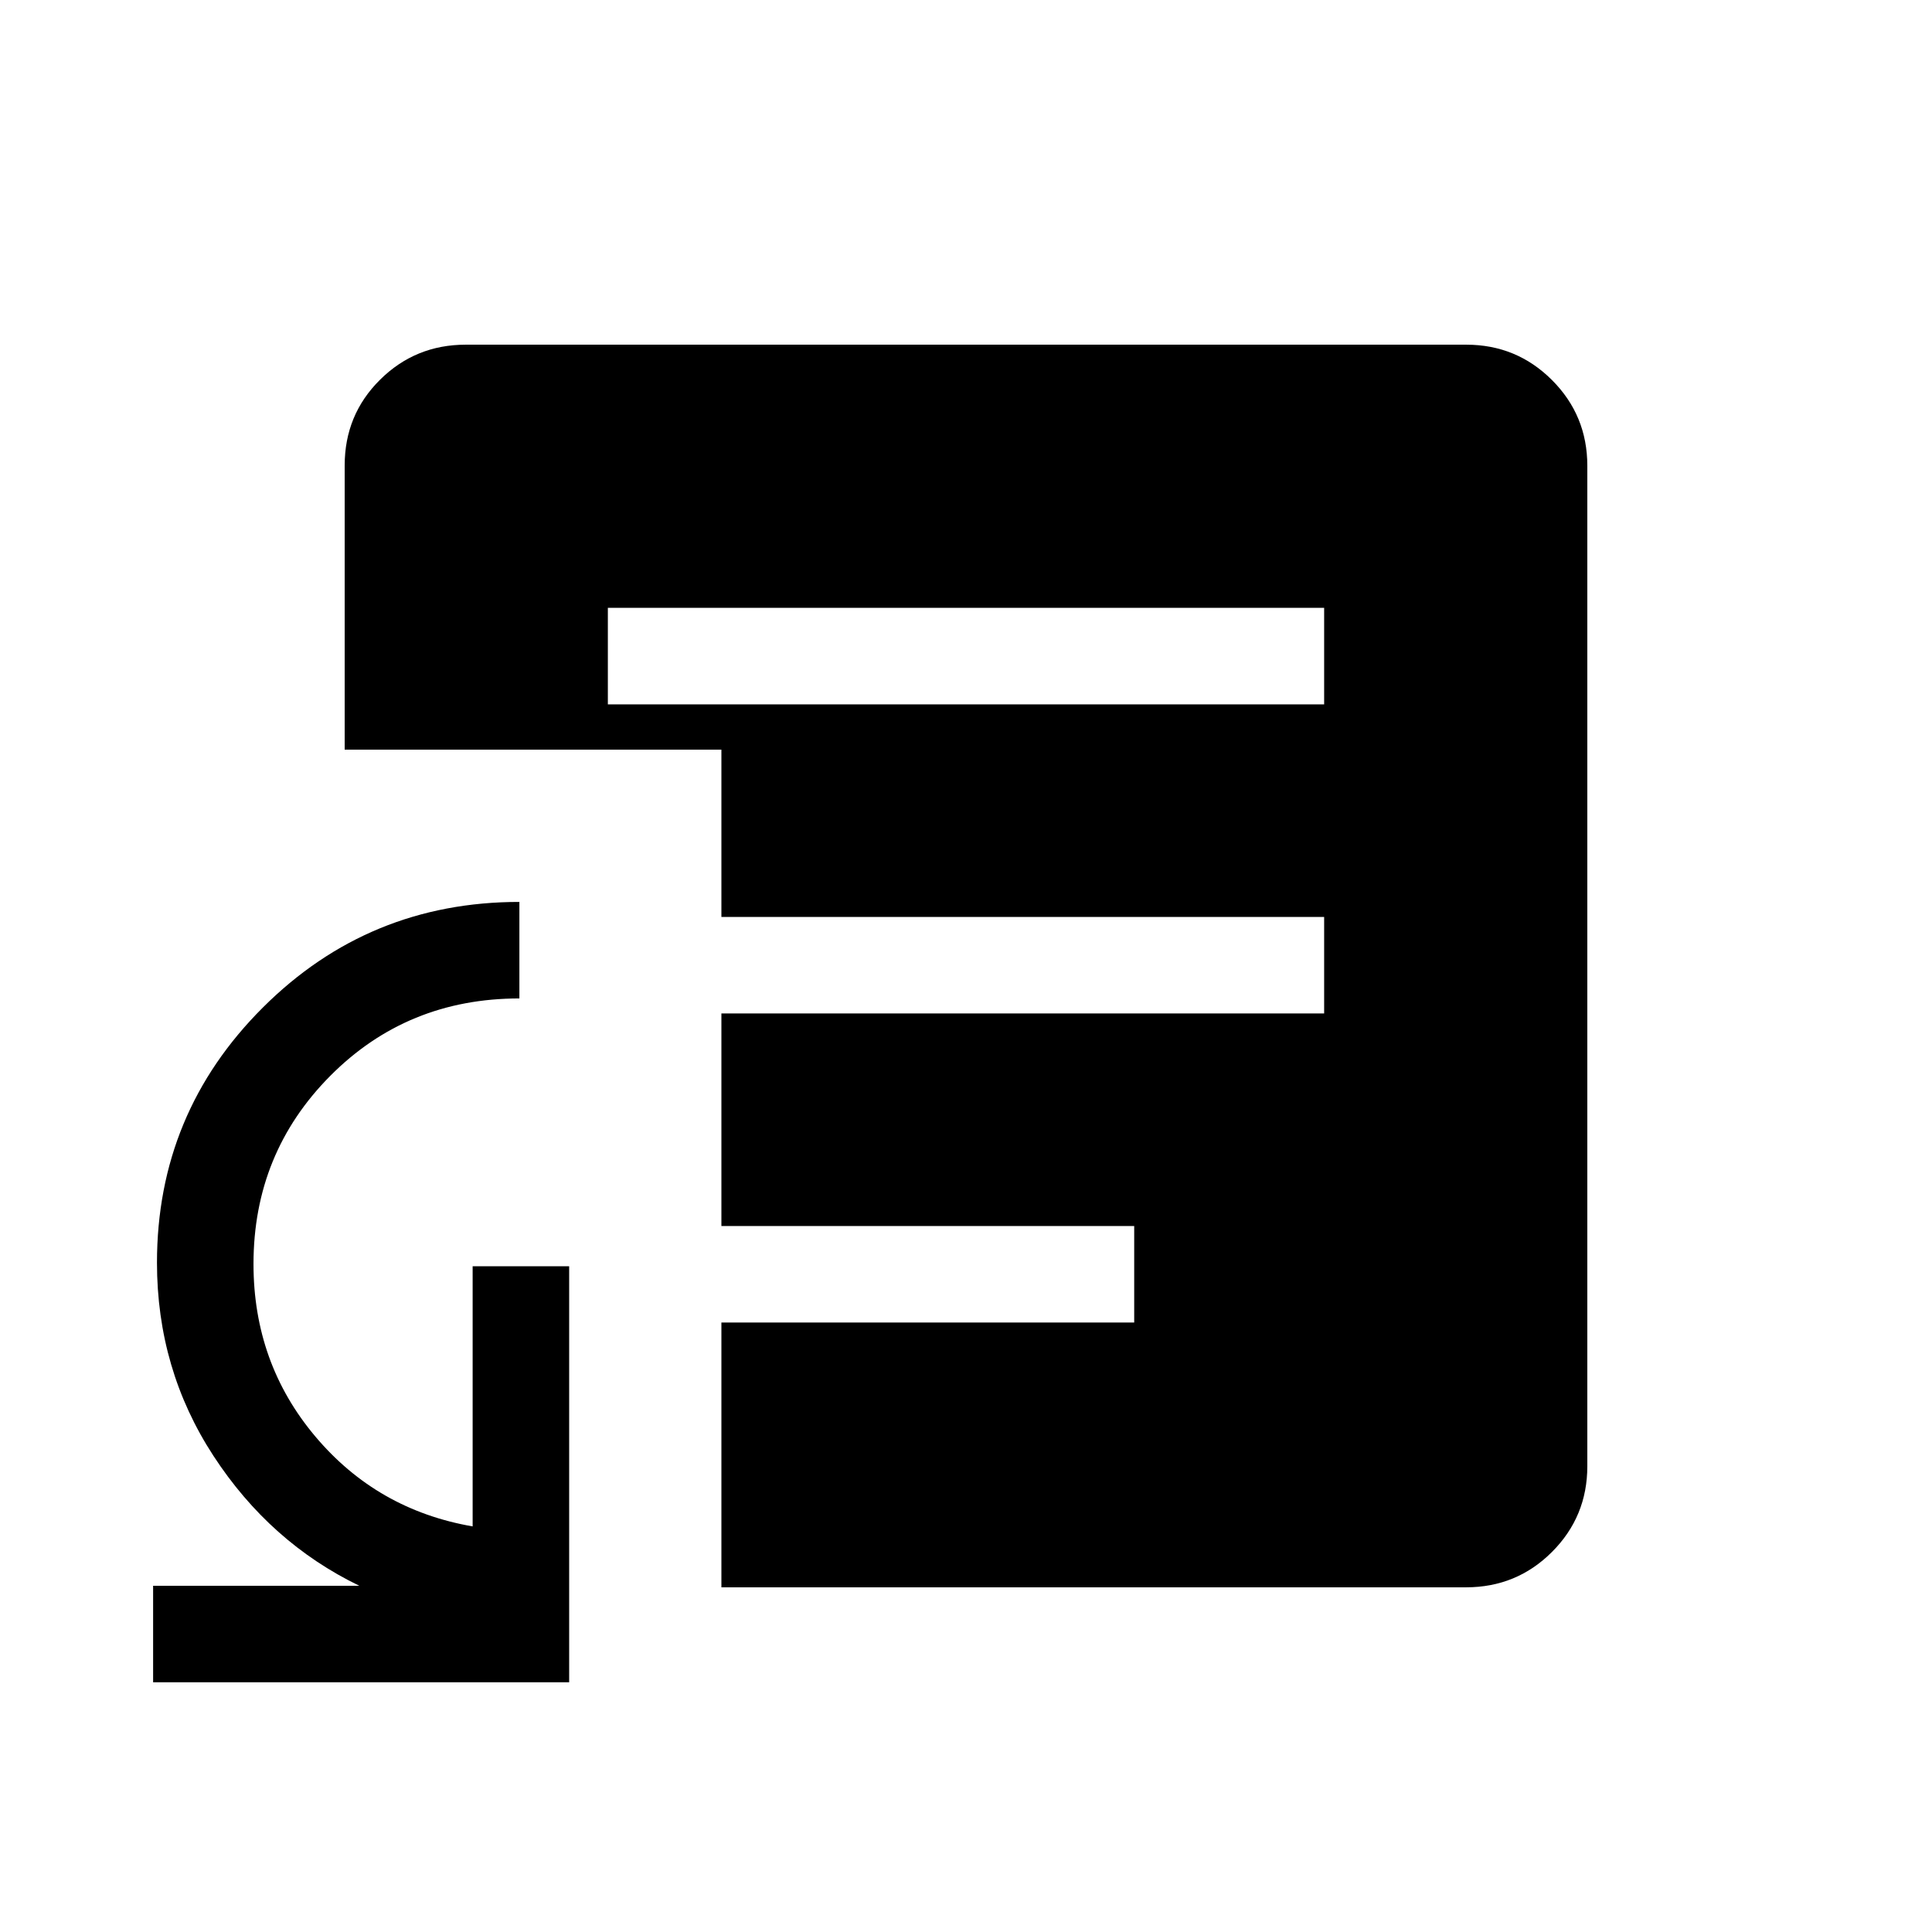 <svg xmlns="http://www.w3.org/2000/svg" height="20" viewBox="0 -960 960 960" width="20"><path d="M76.08-124.08v-47.96h102.46q-44.38-21.5-72.46-64.53Q78-279.6 78-332.57q0-74.29 52.6-126.78 52.6-52.49 127.48-52.49v47.96q-55.73 0-93.93 38.42-38.19 38.43-38.19 93.52 0 49.27 30.73 85.73 30.72 36.45 78.16 44.67v-129.27h47.96v206.73H76.08ZM302.04-610h355.92v-47.96H302.04V-610Zm56.42 438.73v-131.58h205.12v-47.96H358.46v-105.61h299.5v-47.96h-299.5v-83.12H171.27v-141.21q0-25.19 17.57-42.6 17.56-17.42 42.61-17.42h497.1q25.05 0 42.61 17.57 17.57 17.56 17.57 42.61v497.1q0 25.05-17.57 42.61-17.56 17.57-42.7 17.57h-370Z"/></svg>